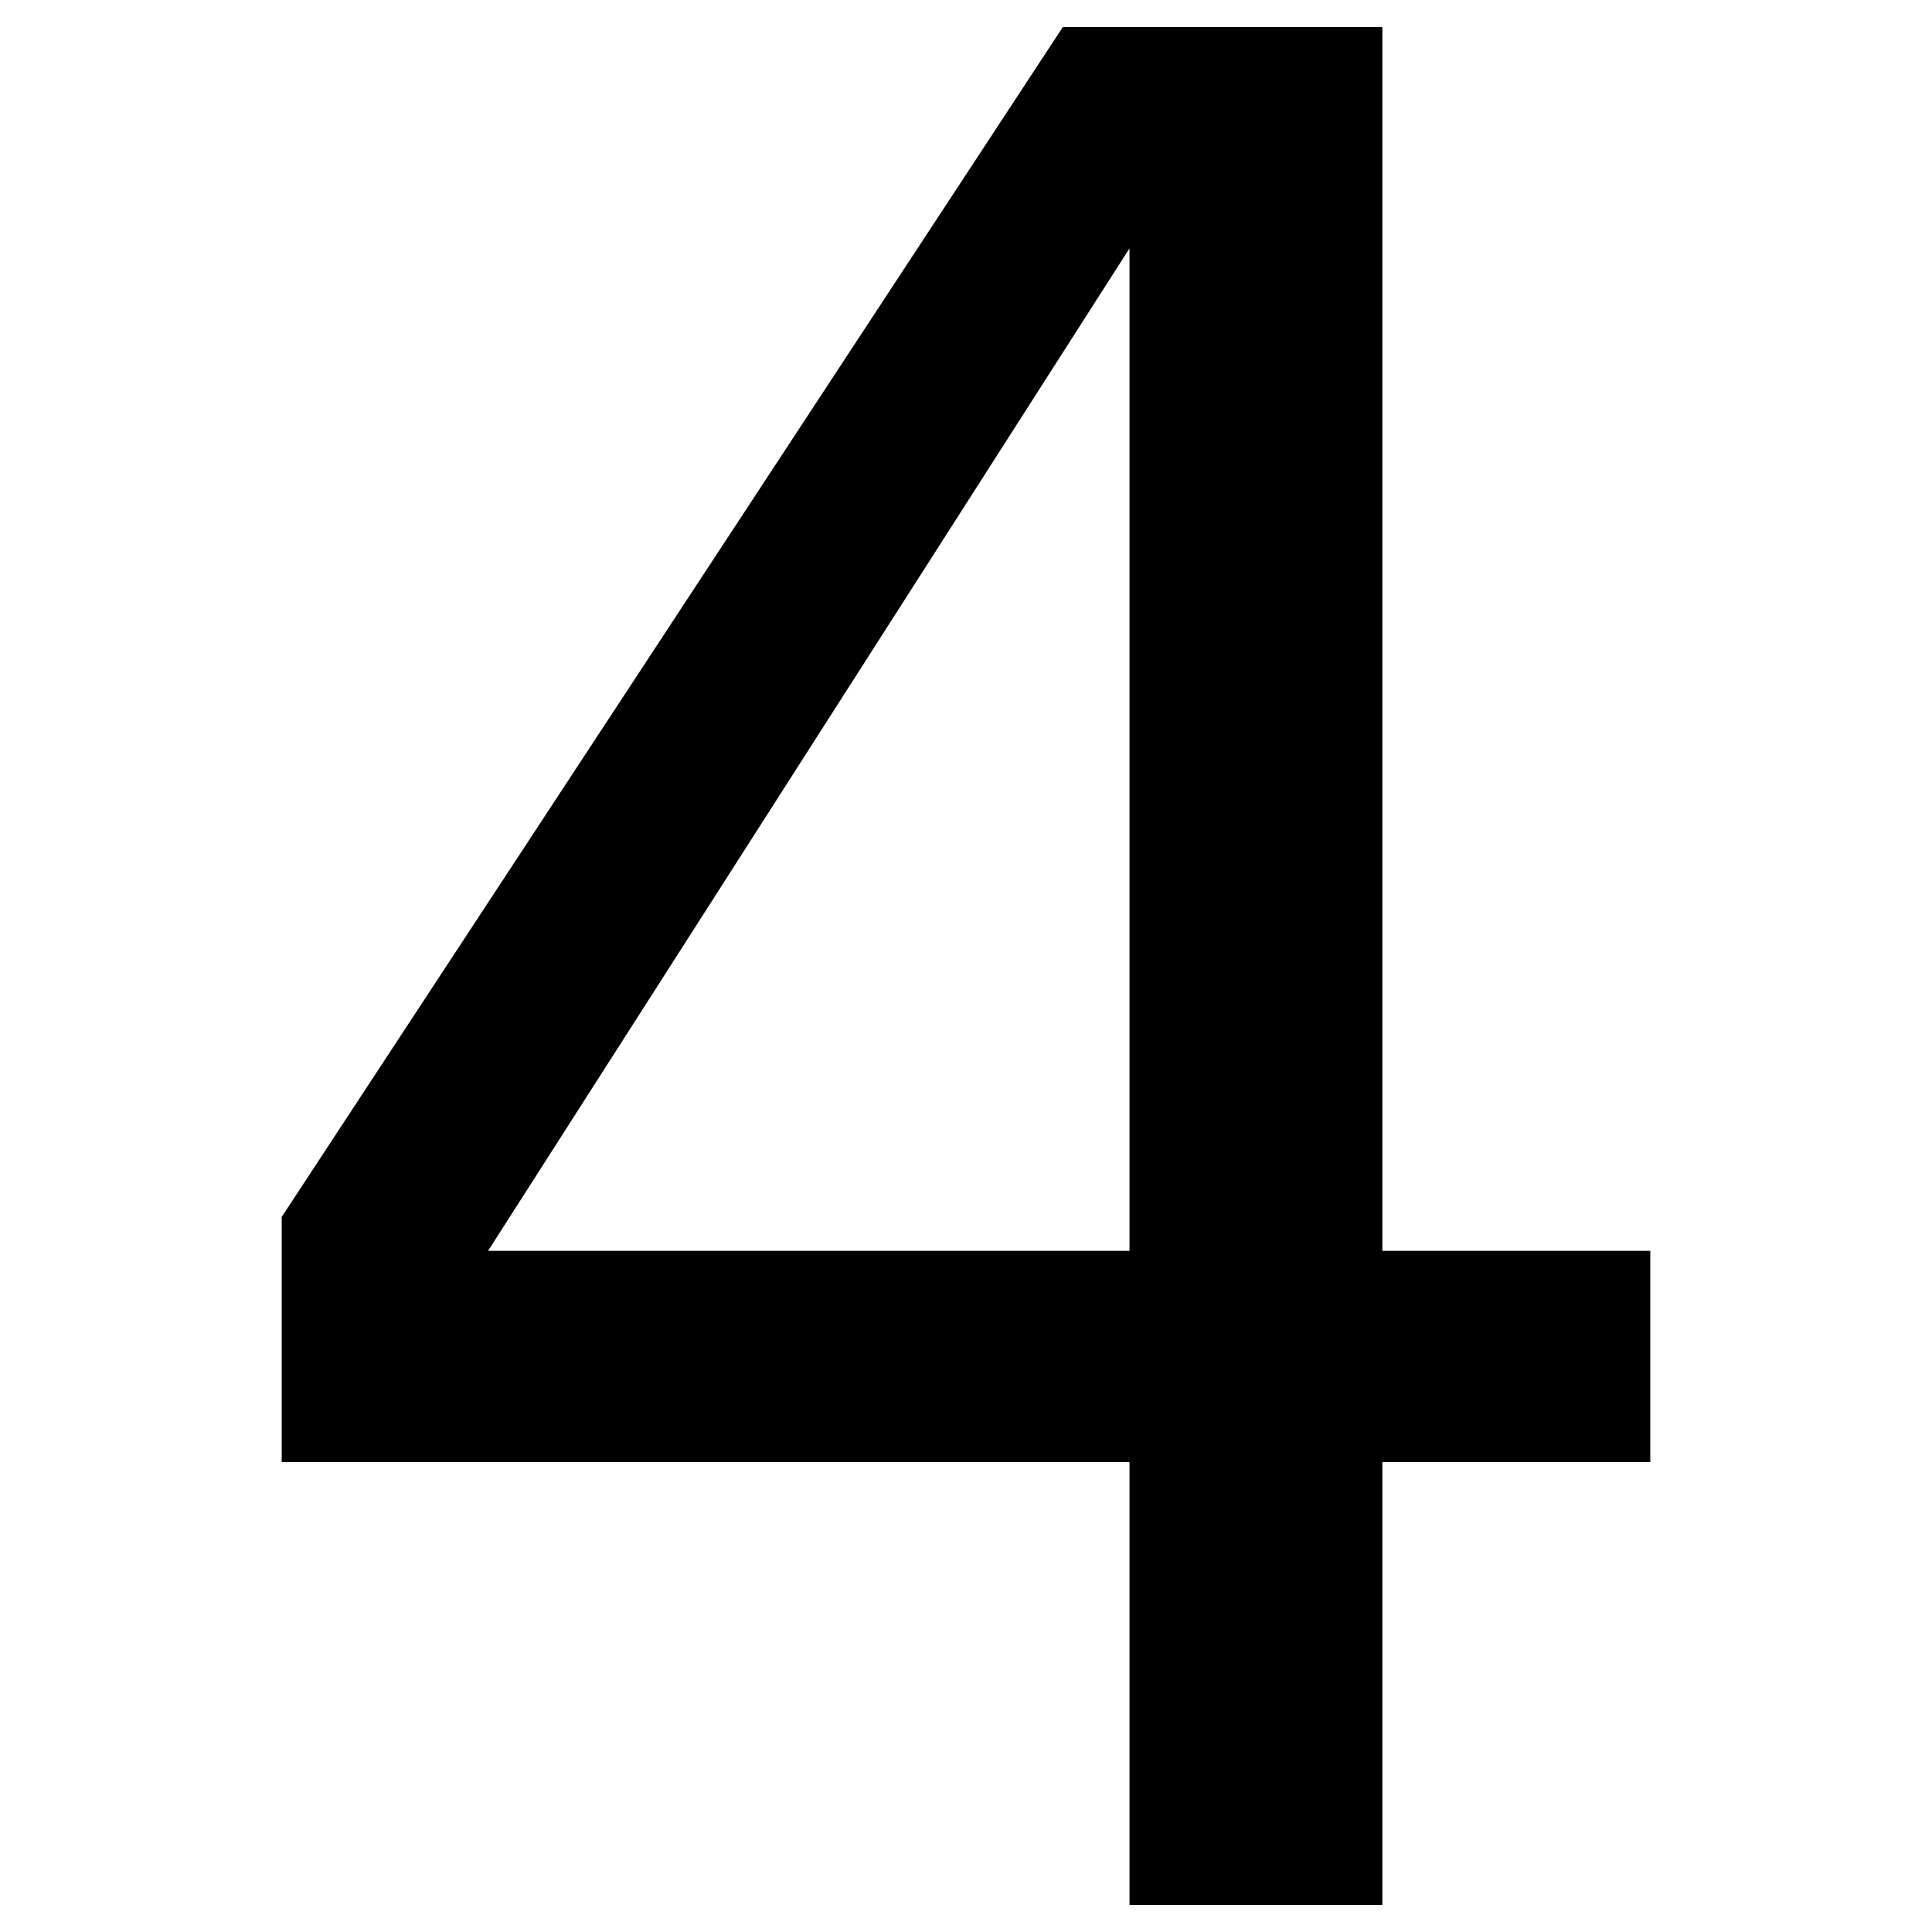 <svg
   xmlns="http://www.w3.org/2000/svg"
   width="1em"
   height="1em"
   fill="currentColor"
   viewBox="0 0 16 12">
    <path
       d="M 9.354,0.057 4.042,8.359 H 9.354 Z M 8.802,-1.776 h 2.646 v 10.135 h 2.219 v 1.75 h -2.219 v 3.667 H 9.354 V 10.109 H 2.333 V 8.078 Z"
        />
</svg>